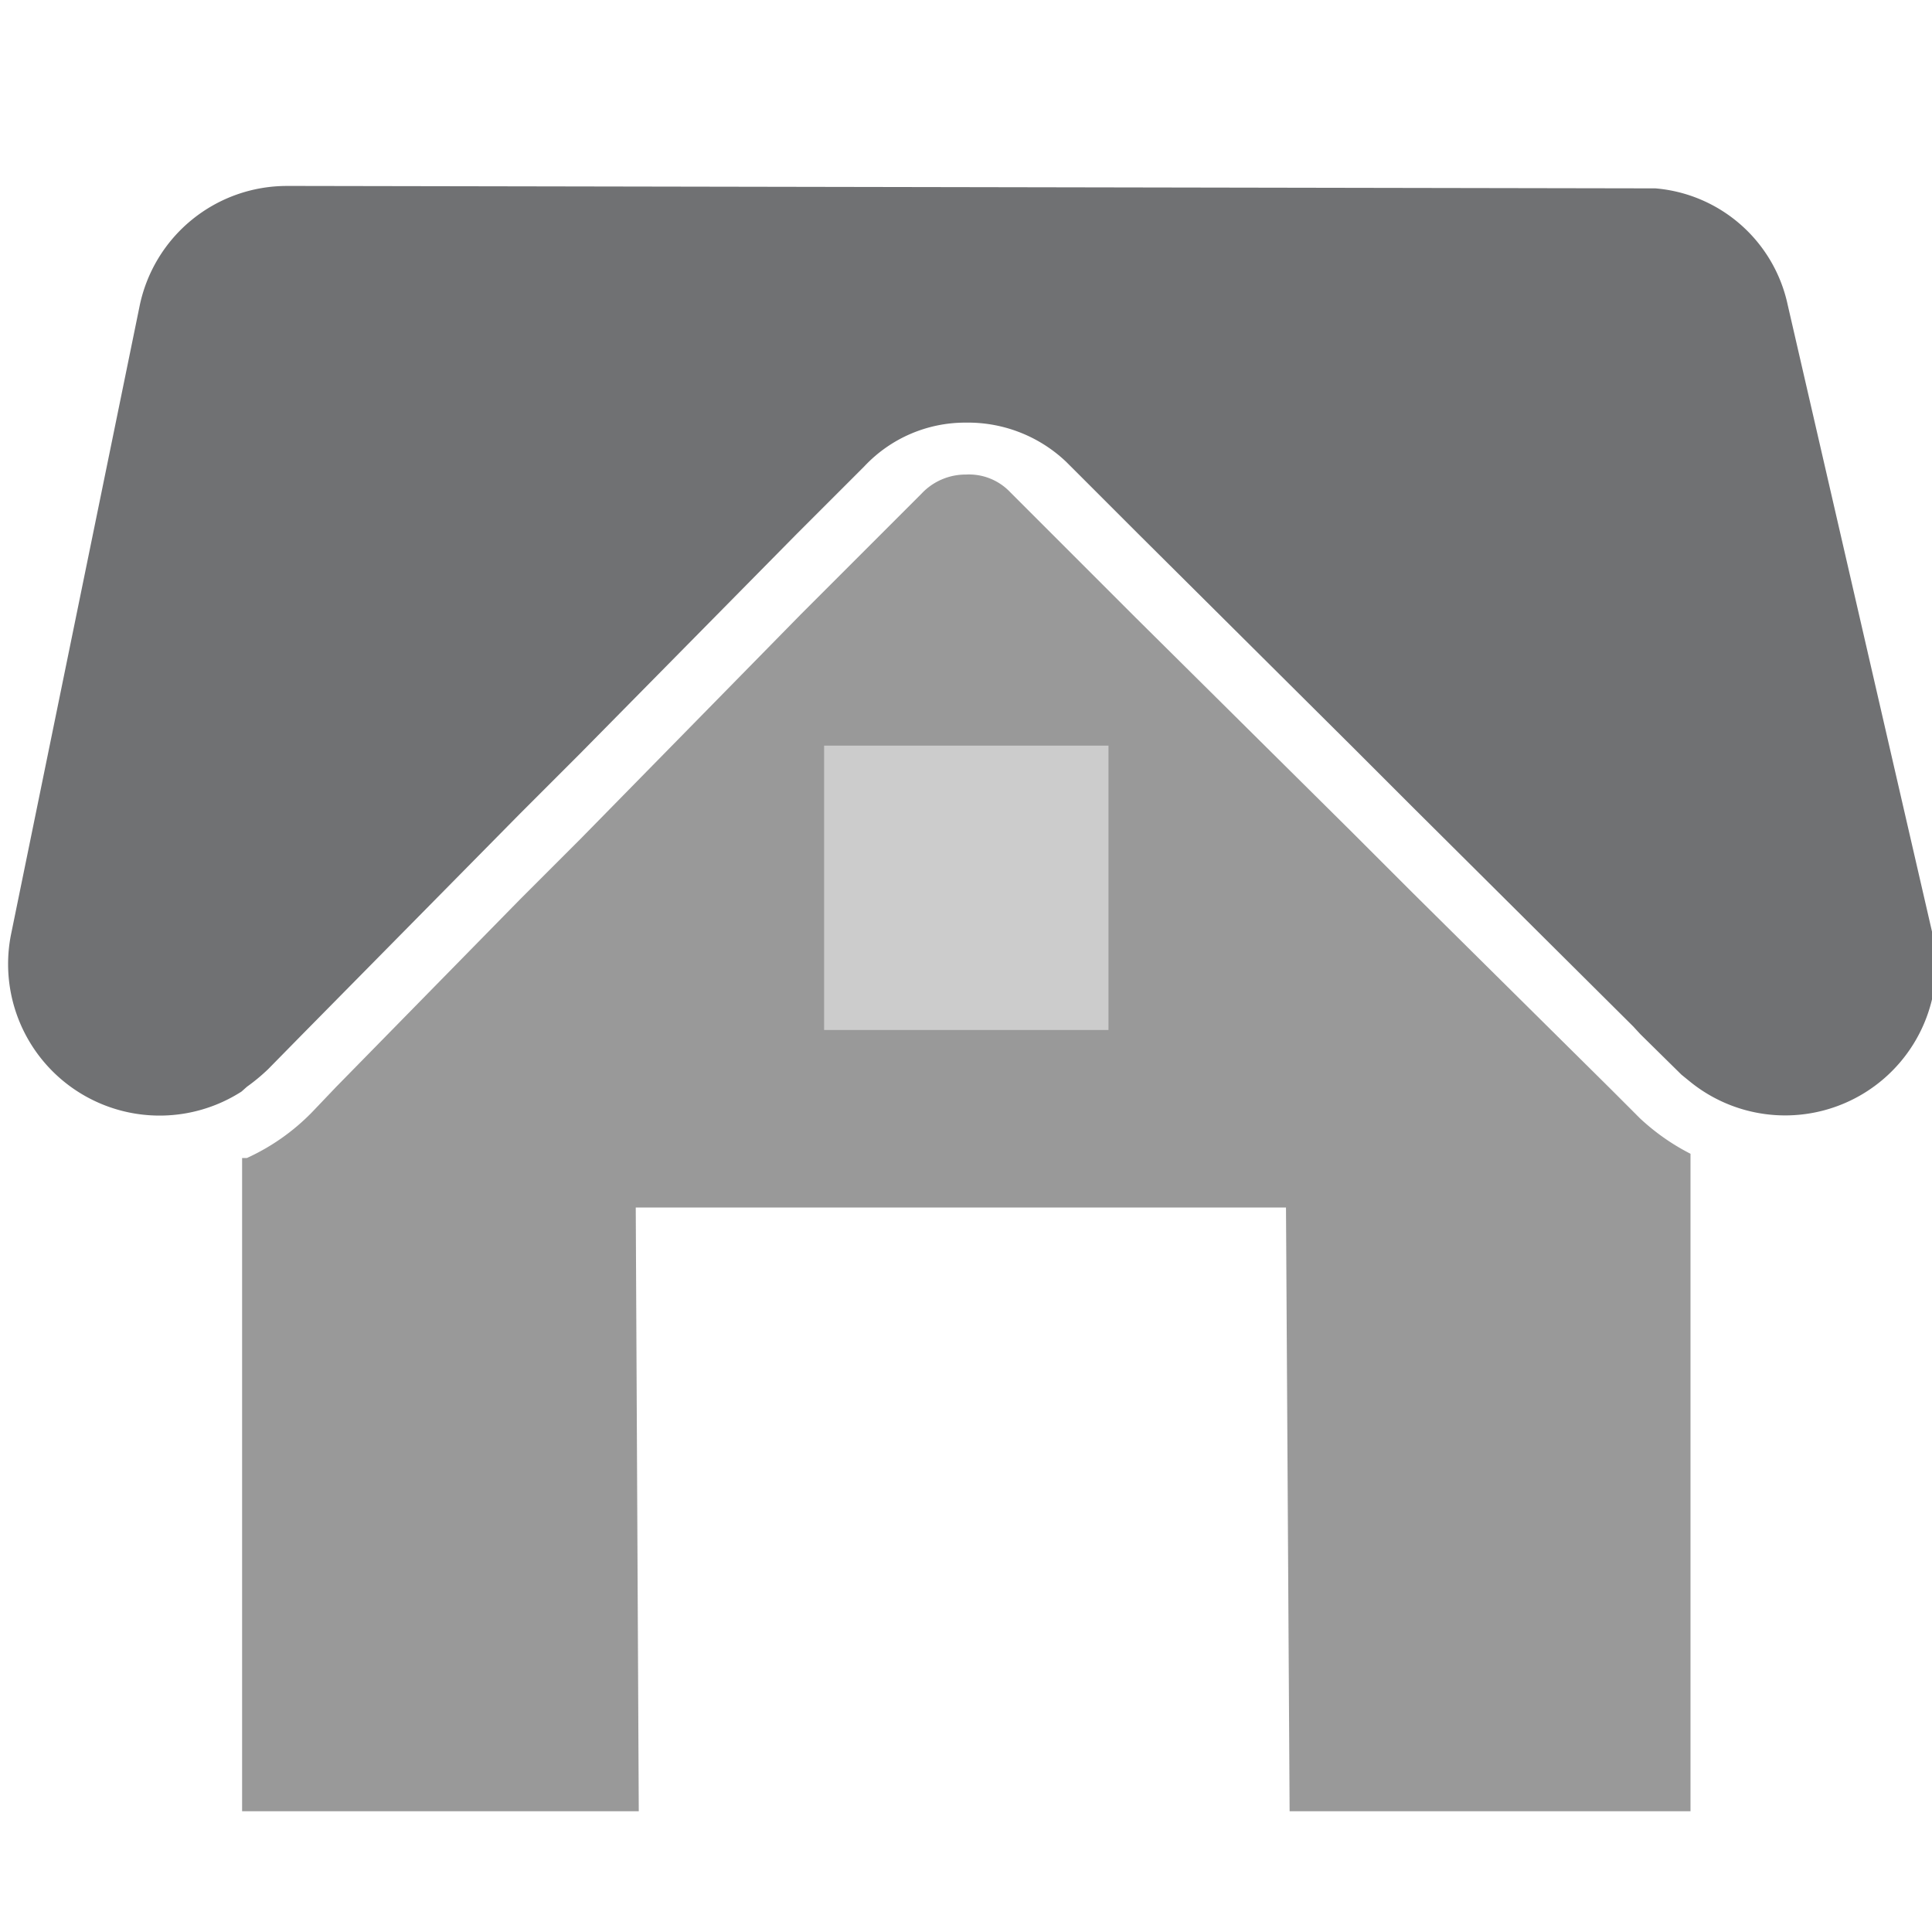 <svg id="a25819f0-611e-417e-930c-b7d2f401ad59" data-name="Calque 1" xmlns="http://www.w3.org/2000/svg" width="32" height="32" viewBox="0 0 32 32">
  <title>building-35-IconeEntreprise</title>
  <g>
    <g>
      <path d="M27.15,18.51,26.64,18l-3.23-3.2-1-1-3.6-3.57-1-1L16.73,8.15A.94.94,0,0,0,16,7.86a1,1,0,0,0-.74.32l-1,1-1,1L9.61,13.9l-1,1L5.57,18l-.41.43a3.57,3.57,0,0,1-1.07.75l-.08,0V30h6.57l-.05-10H21.3l.06,10H28V19.11a3.65,3.65,0,0,1-.84-.59Z" style="fill: #999"/>
      <polygon points="25.19 8.12 25.06 8.12 25.23 8.28 25.19 8.12" style="fill: #ab4d2b"/>
    </g>
    <path d="M32,15.43,29.61,5.05a2.45,2.45,0,0,0-2.19-1.93L5,3.08H4.76a2.49,2.49,0,0,0-2.45,2L.18,15.49A2.51,2.51,0,0,0,4,18.08L4.09,18a3.17,3.17,0,0,0,.35-.29L5,17.14l3.6-3.65,1-1,3.6-3.65,1-1,.12-.12A2.29,2.29,0,0,1,16,7a2.36,2.36,0,0,1,1.66.65l.19.19,1,1,3.6,3.58,1,1L27.05,17l.12.13.68.67.16.13a2.5,2.5,0,0,0,4-2.49Z" style="fill: #707173"/>
  </g>
  <rect x="13.65" y="12.35" width="4.71" height="4.71" style="fill: #ccc"/>
</svg>
